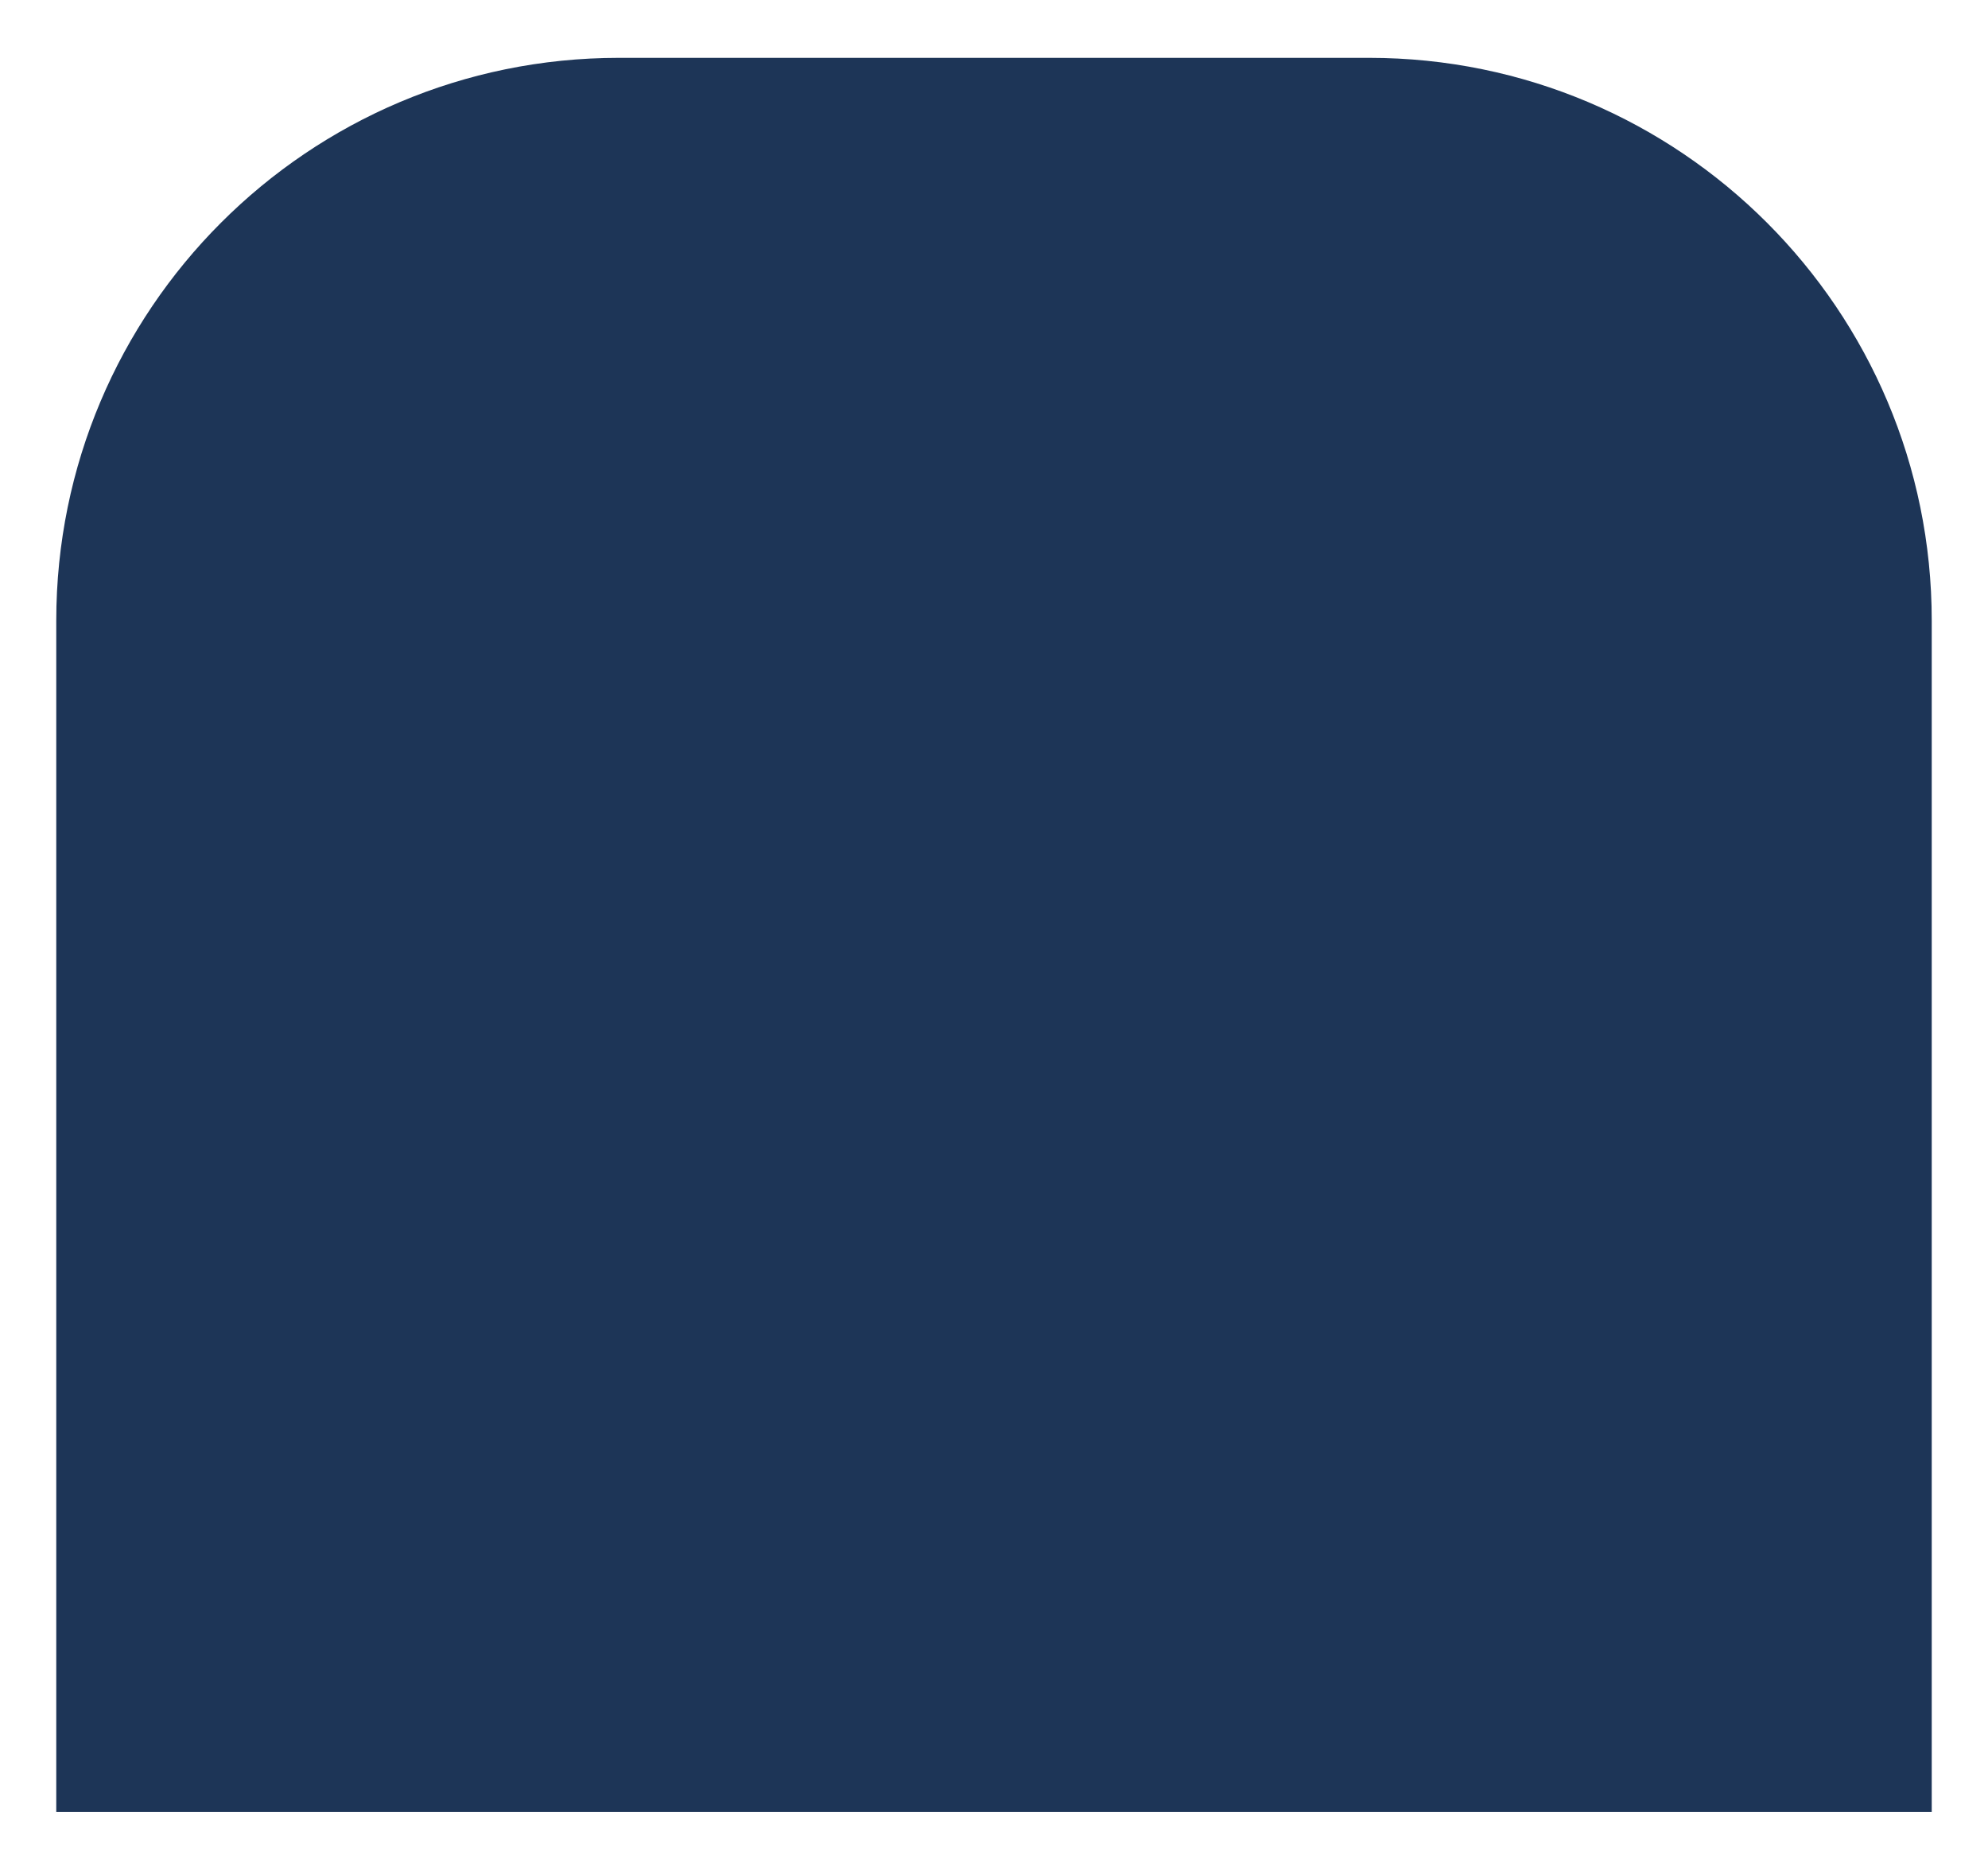 <svg width="318" height="299" viewBox="0 0 318 299" fill="none" xmlns="http://www.w3.org/2000/svg">
<g filter="url(#filter0_d_626_2785)">
<path d="M9 99.25C9 49.544 49.294 9.25 99 9.25H219C268.706 9.25 309 49.544 309 99.25V289.75H9V99.25Z" fill="#1D3557"/>
</g>
<defs>
<filter id="filter0_d_626_2785" x="0.5" y="0.75" width="317" height="297.5" filterUnits="userSpaceOnUse" color-interpolation-filters="sRGB">
<feFlood flood-opacity="0" result="BackgroundImageFix"/>
<feColorMatrix in="SourceAlpha" type="matrix" values="0 0 0 0 0 0 0 0 0 0 0 0 0 0 0 0 0 0 127 0" result="hardAlpha"/>
<feOffset/>
<feGaussianBlur stdDeviation="4.25"/>
<feComposite in2="hardAlpha" operator="out"/>
<feColorMatrix type="matrix" values="0 0 0 0 0 0 0 0 0 0 0 0 0 0 0 0 0 0 0.25 0"/>
<feBlend mode="normal" in2="BackgroundImageFix" result="effect1_dropShadow_626_2785"/>
<feBlend mode="normal" in="SourceGraphic" in2="effect1_dropShadow_626_2785" result="shape"/>
</filter>
</defs>
</svg>

